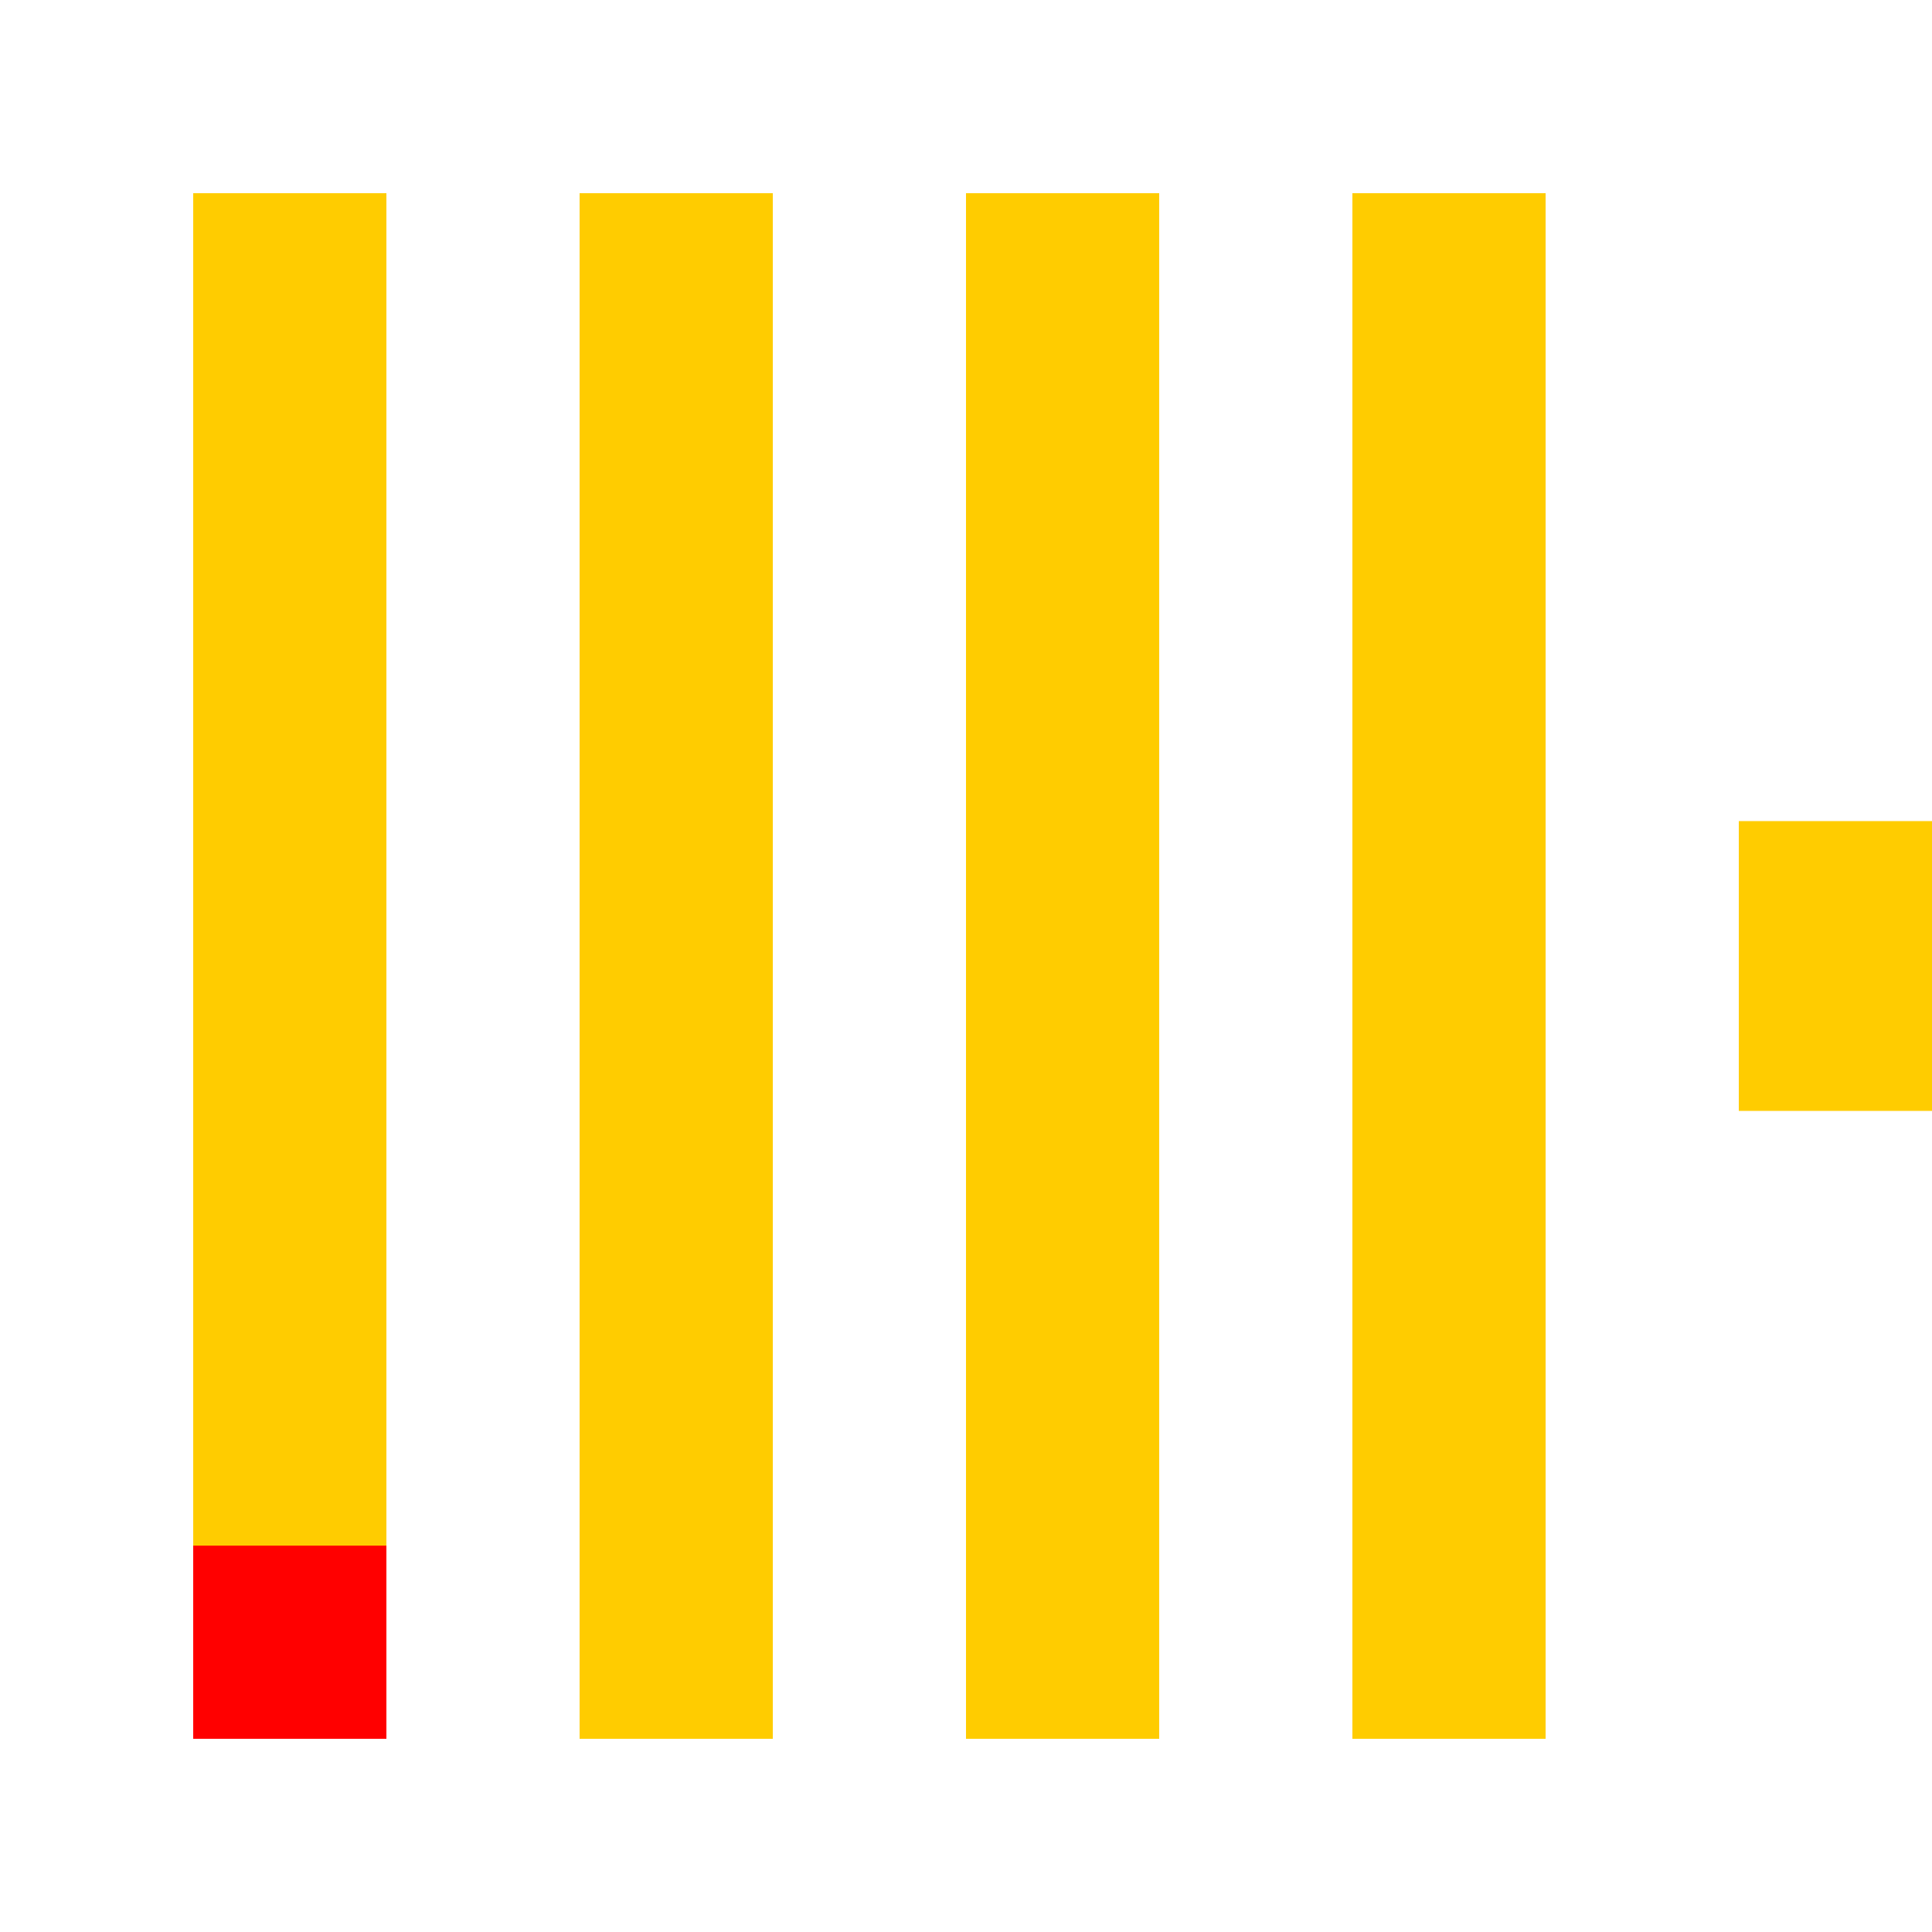 <svg height="150" viewBox="-1 0 10 8" width="150" xmlns="http://www.w3.org/2000/svg"><path d="m0 7h1v1h-1z" fill="#f00"/><path d="m0 0h1v7h-1zm2 0h1v8h-1zm2 0h1v8h-1zm2 0h1v8h-1zm2 3.25h1v1.5h-1z" fill="#fc0"/></svg>